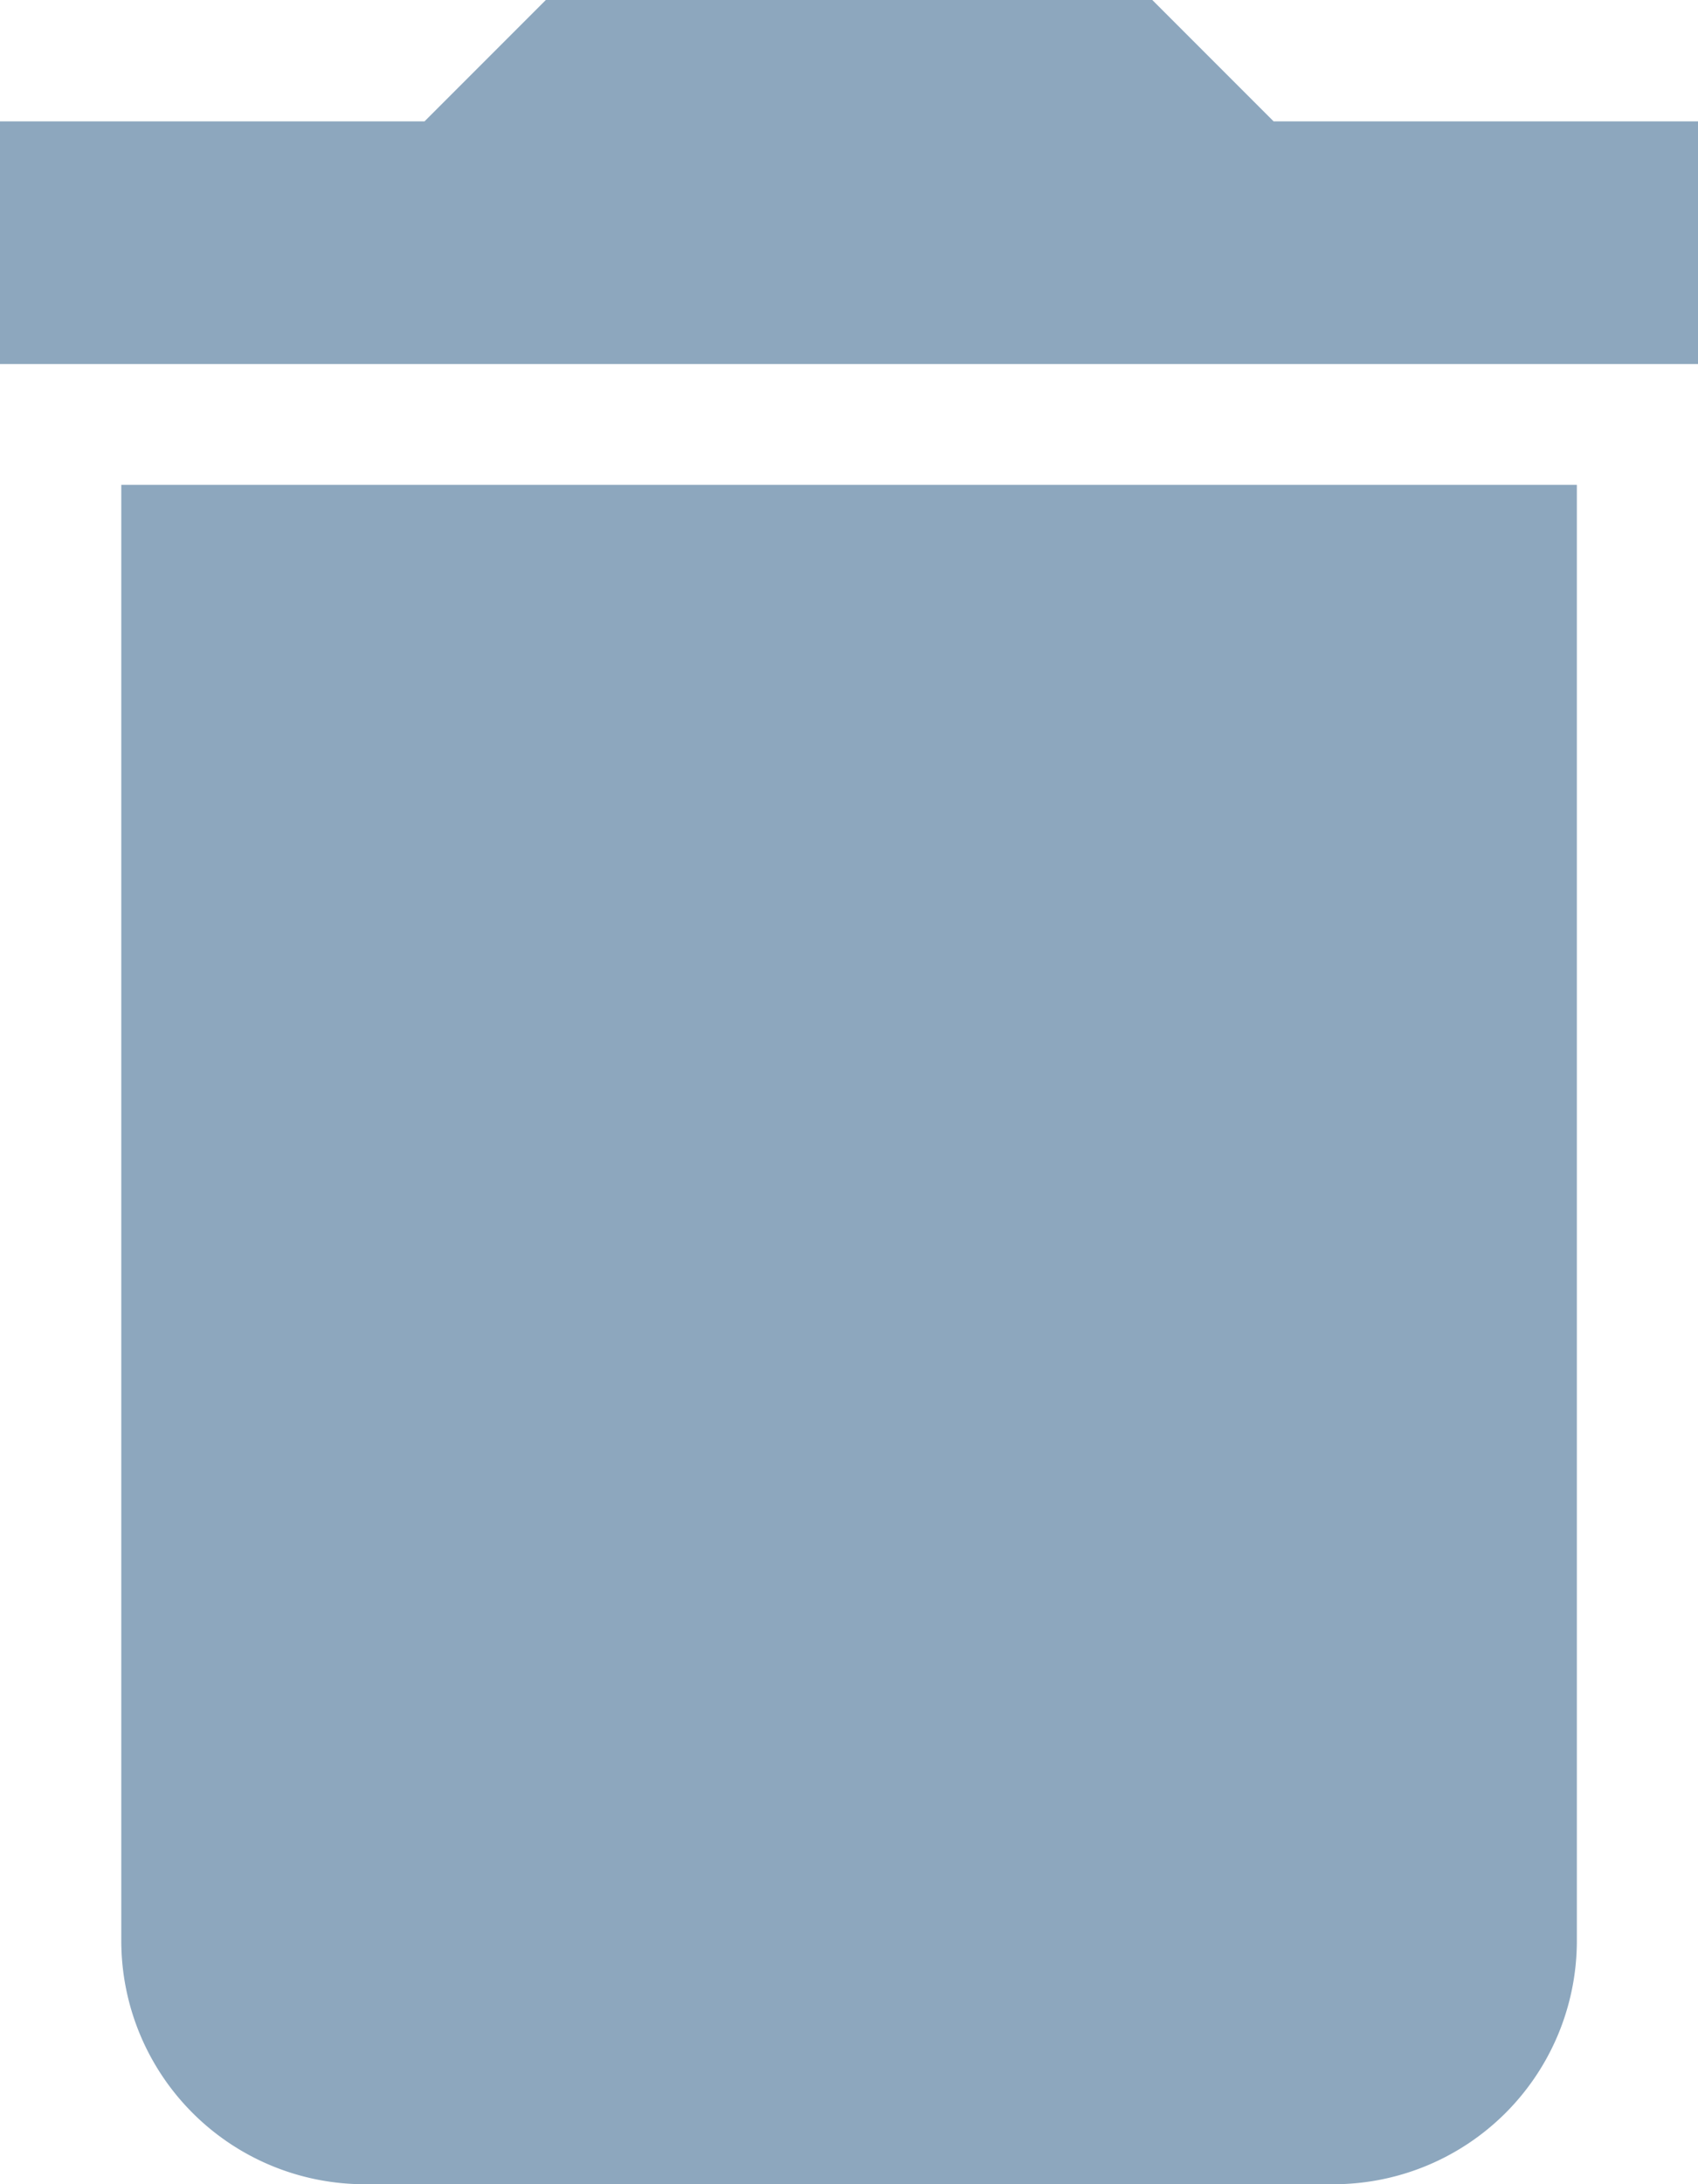 <svg xmlns="http://www.w3.org/2000/svg" width="11.563" height="14.867" viewBox="0 0 11.563 14.867">
  <path id="Icon_material-delete" data-name="Icon material-delete" d="M8.326,17.715a1.657,1.657,0,0,0,1.652,1.652h6.608a1.657,1.657,0,0,0,1.652-1.652V7.8H8.326ZM19.063,5.326H16.173L15.347,4.5h-4.13l-.826.826H7.5V6.978H19.063Z" transform="translate(-7.5 -4.5)" fill="#8da7be"/>
</svg>
